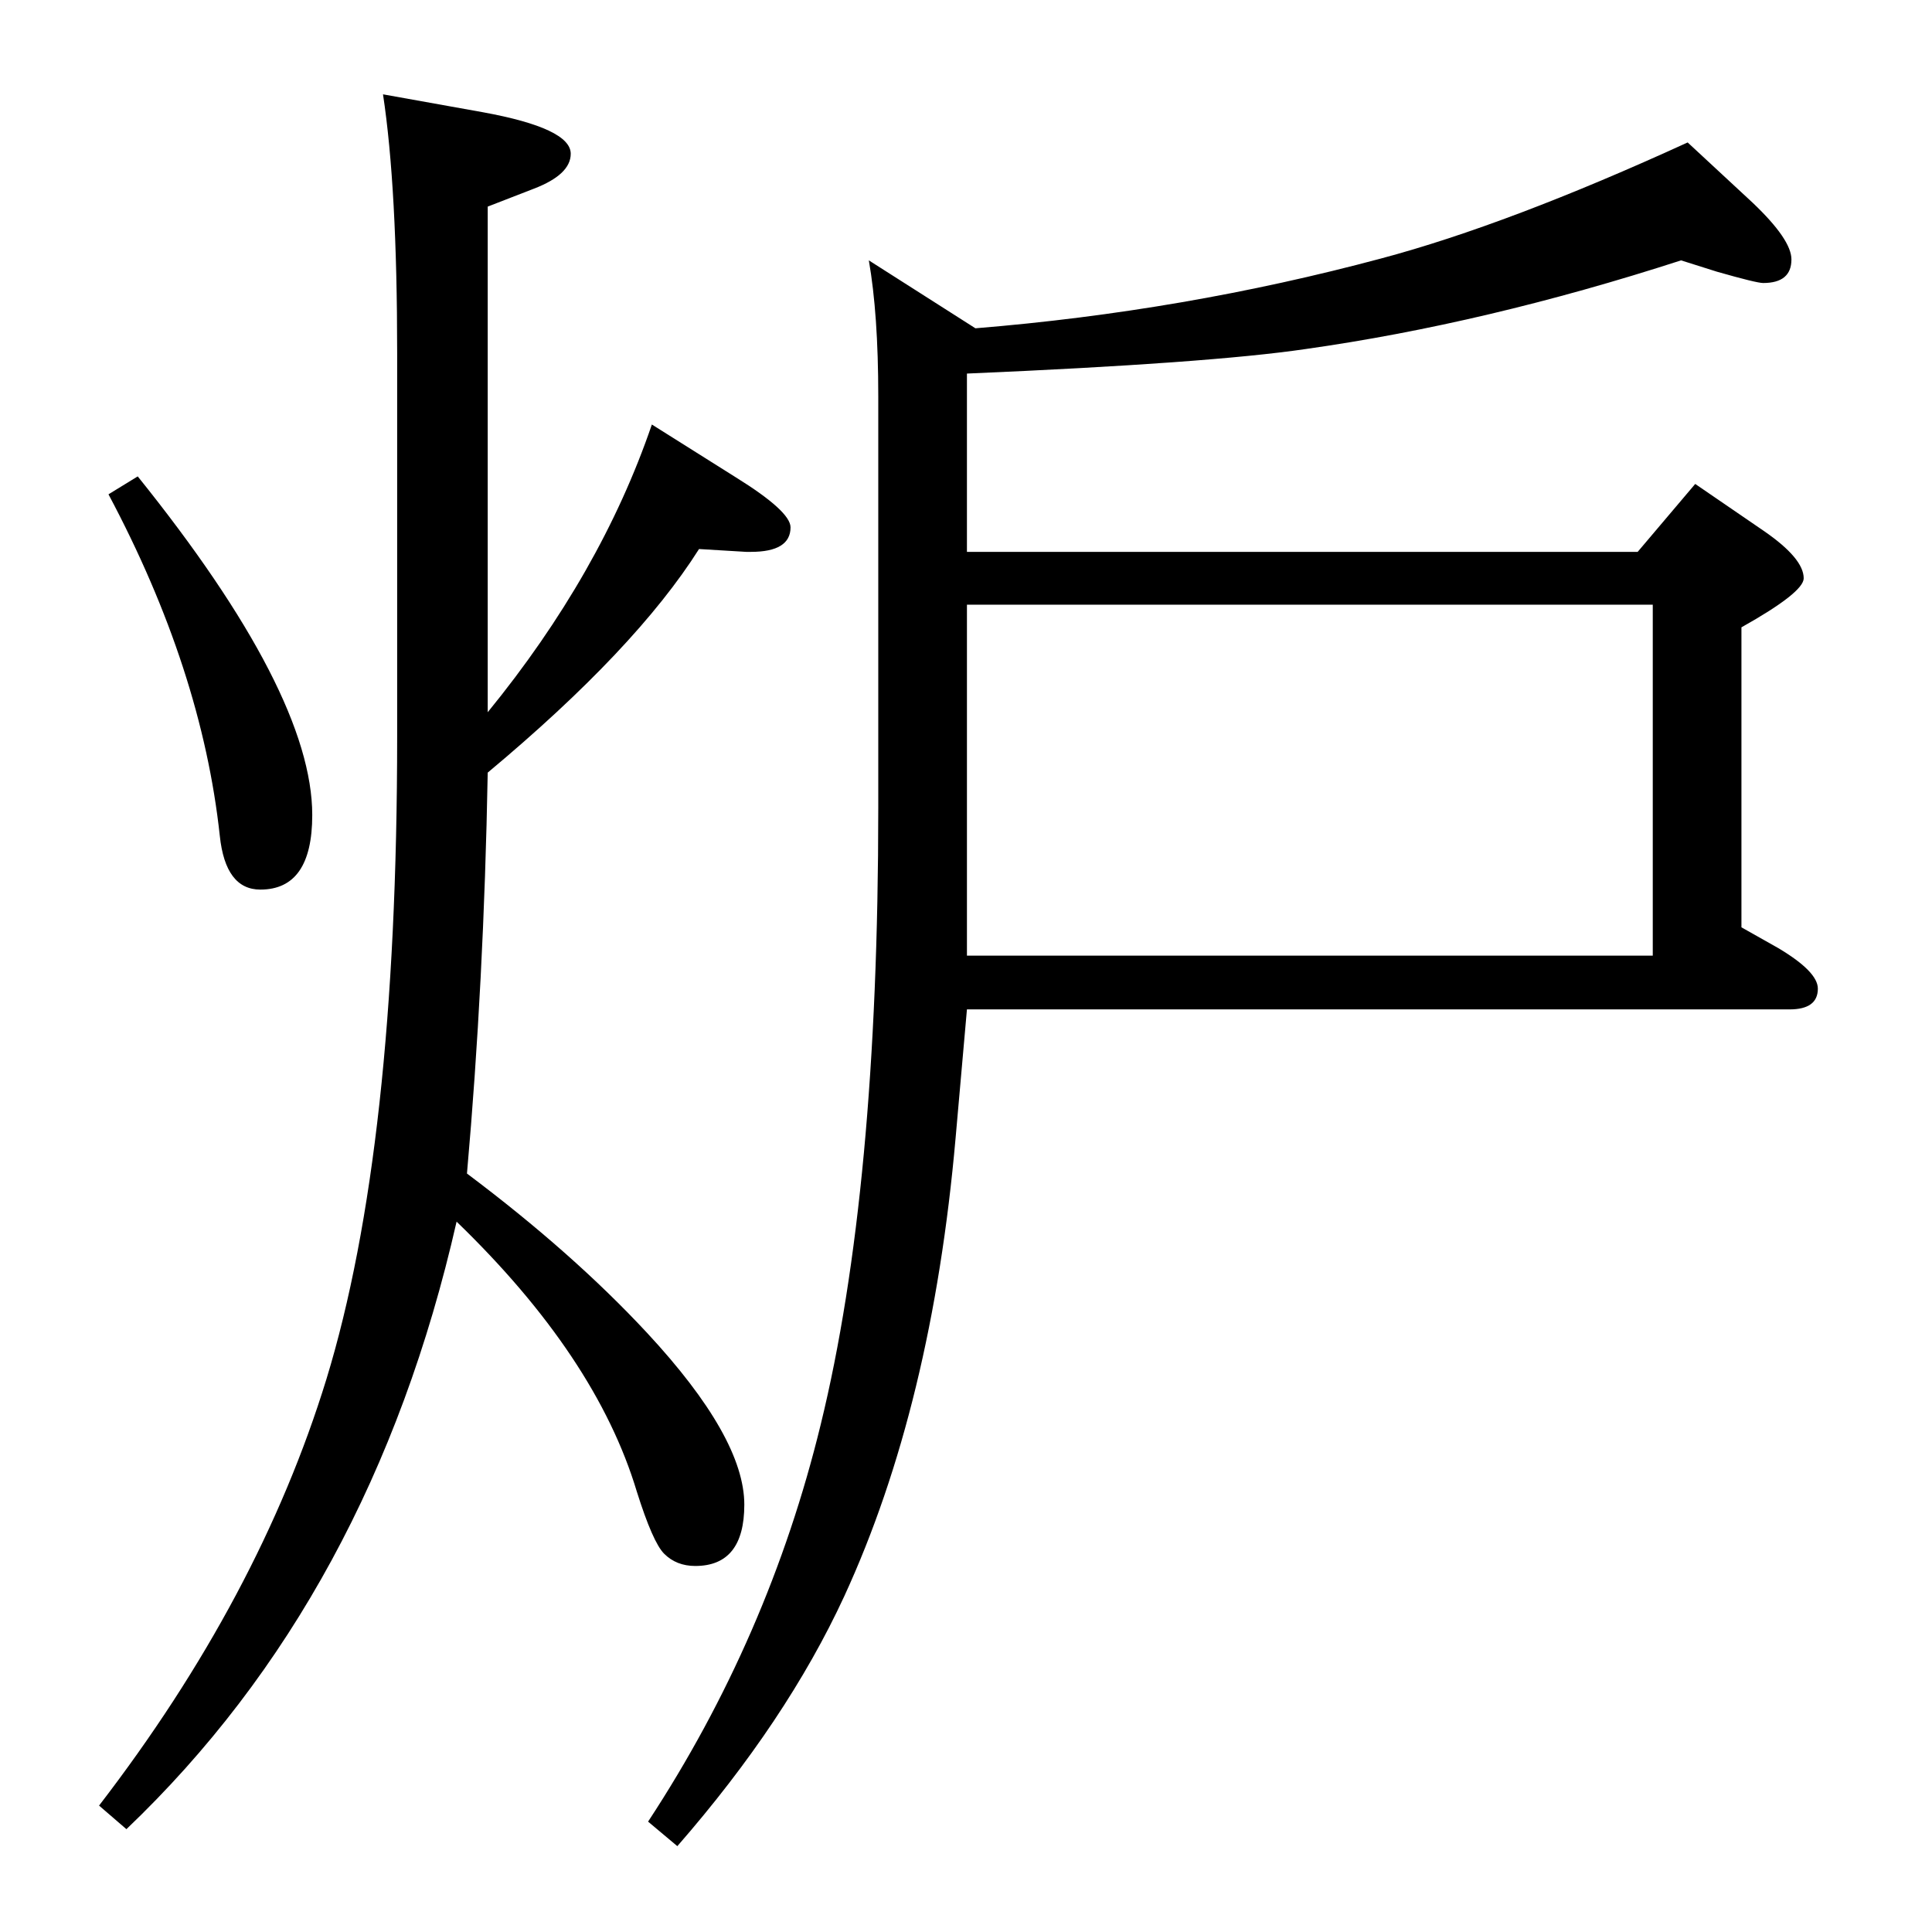 <?xml version="1.0" standalone="no"?>
<!DOCTYPE svg PUBLIC "-//W3C//DTD SVG 1.1//EN" "http://www.w3.org/Graphics/SVG/1.1/DTD/svg11.dtd" >
<svg xmlns="http://www.w3.org/2000/svg" xmlns:xlink="http://www.w3.org/1999/xlink" version="1.1" viewBox="0 -410 2048 2048">
  <g transform="matrix(1 0 0 -1 0 1638)">
   <path fill="currentColor"
d="M1736 1463l61 72l73 -50q42 -29 42 -50q0 -15 -66 -52v-318l39 -22q42 -25 42 -43q0 -22 -30 -22h-872q-3 -35 -12 -136q-25 -284 -118 -486q-61 -132 -177 -265l-31 26q128 195 183 421q61 249 61 653v437q0 87 -10 144l113 -72q221 18 430 74q135 36 325 123l69 -64
q41 -39 41 -60q0 -25 -30 -25q-7 0 -49 12l-38 12q-207 -67 -398 -94q-102 -15 -359 -26v-189h711zM1025 1035h727v372h-727v-372zM146 1543q185 -230 185 -359q0 -79 -55 -79q-37 0 -43 57q-19 176 -118 362zM741 1466q-67 -106 -224 -237q-4 -222 -22 -425
q112 -84 191 -169q103 -111 103 -182q0 -65 -52 -65q-20 0 -33 13q-12 12 -29 66q-43 143 -191 286q-90 -396 -350 -644l-29 25q170 221 241 452q75 245 75 681v407q0 175 -15 274l106 -19q93 -17 93 -44q0 -22 -39 -37l-49 -19v-536q120 147 174 305l89 -56q58 -36 58 -53
q0 -26 -42 -26h-5z" />
  </g>

</svg>
